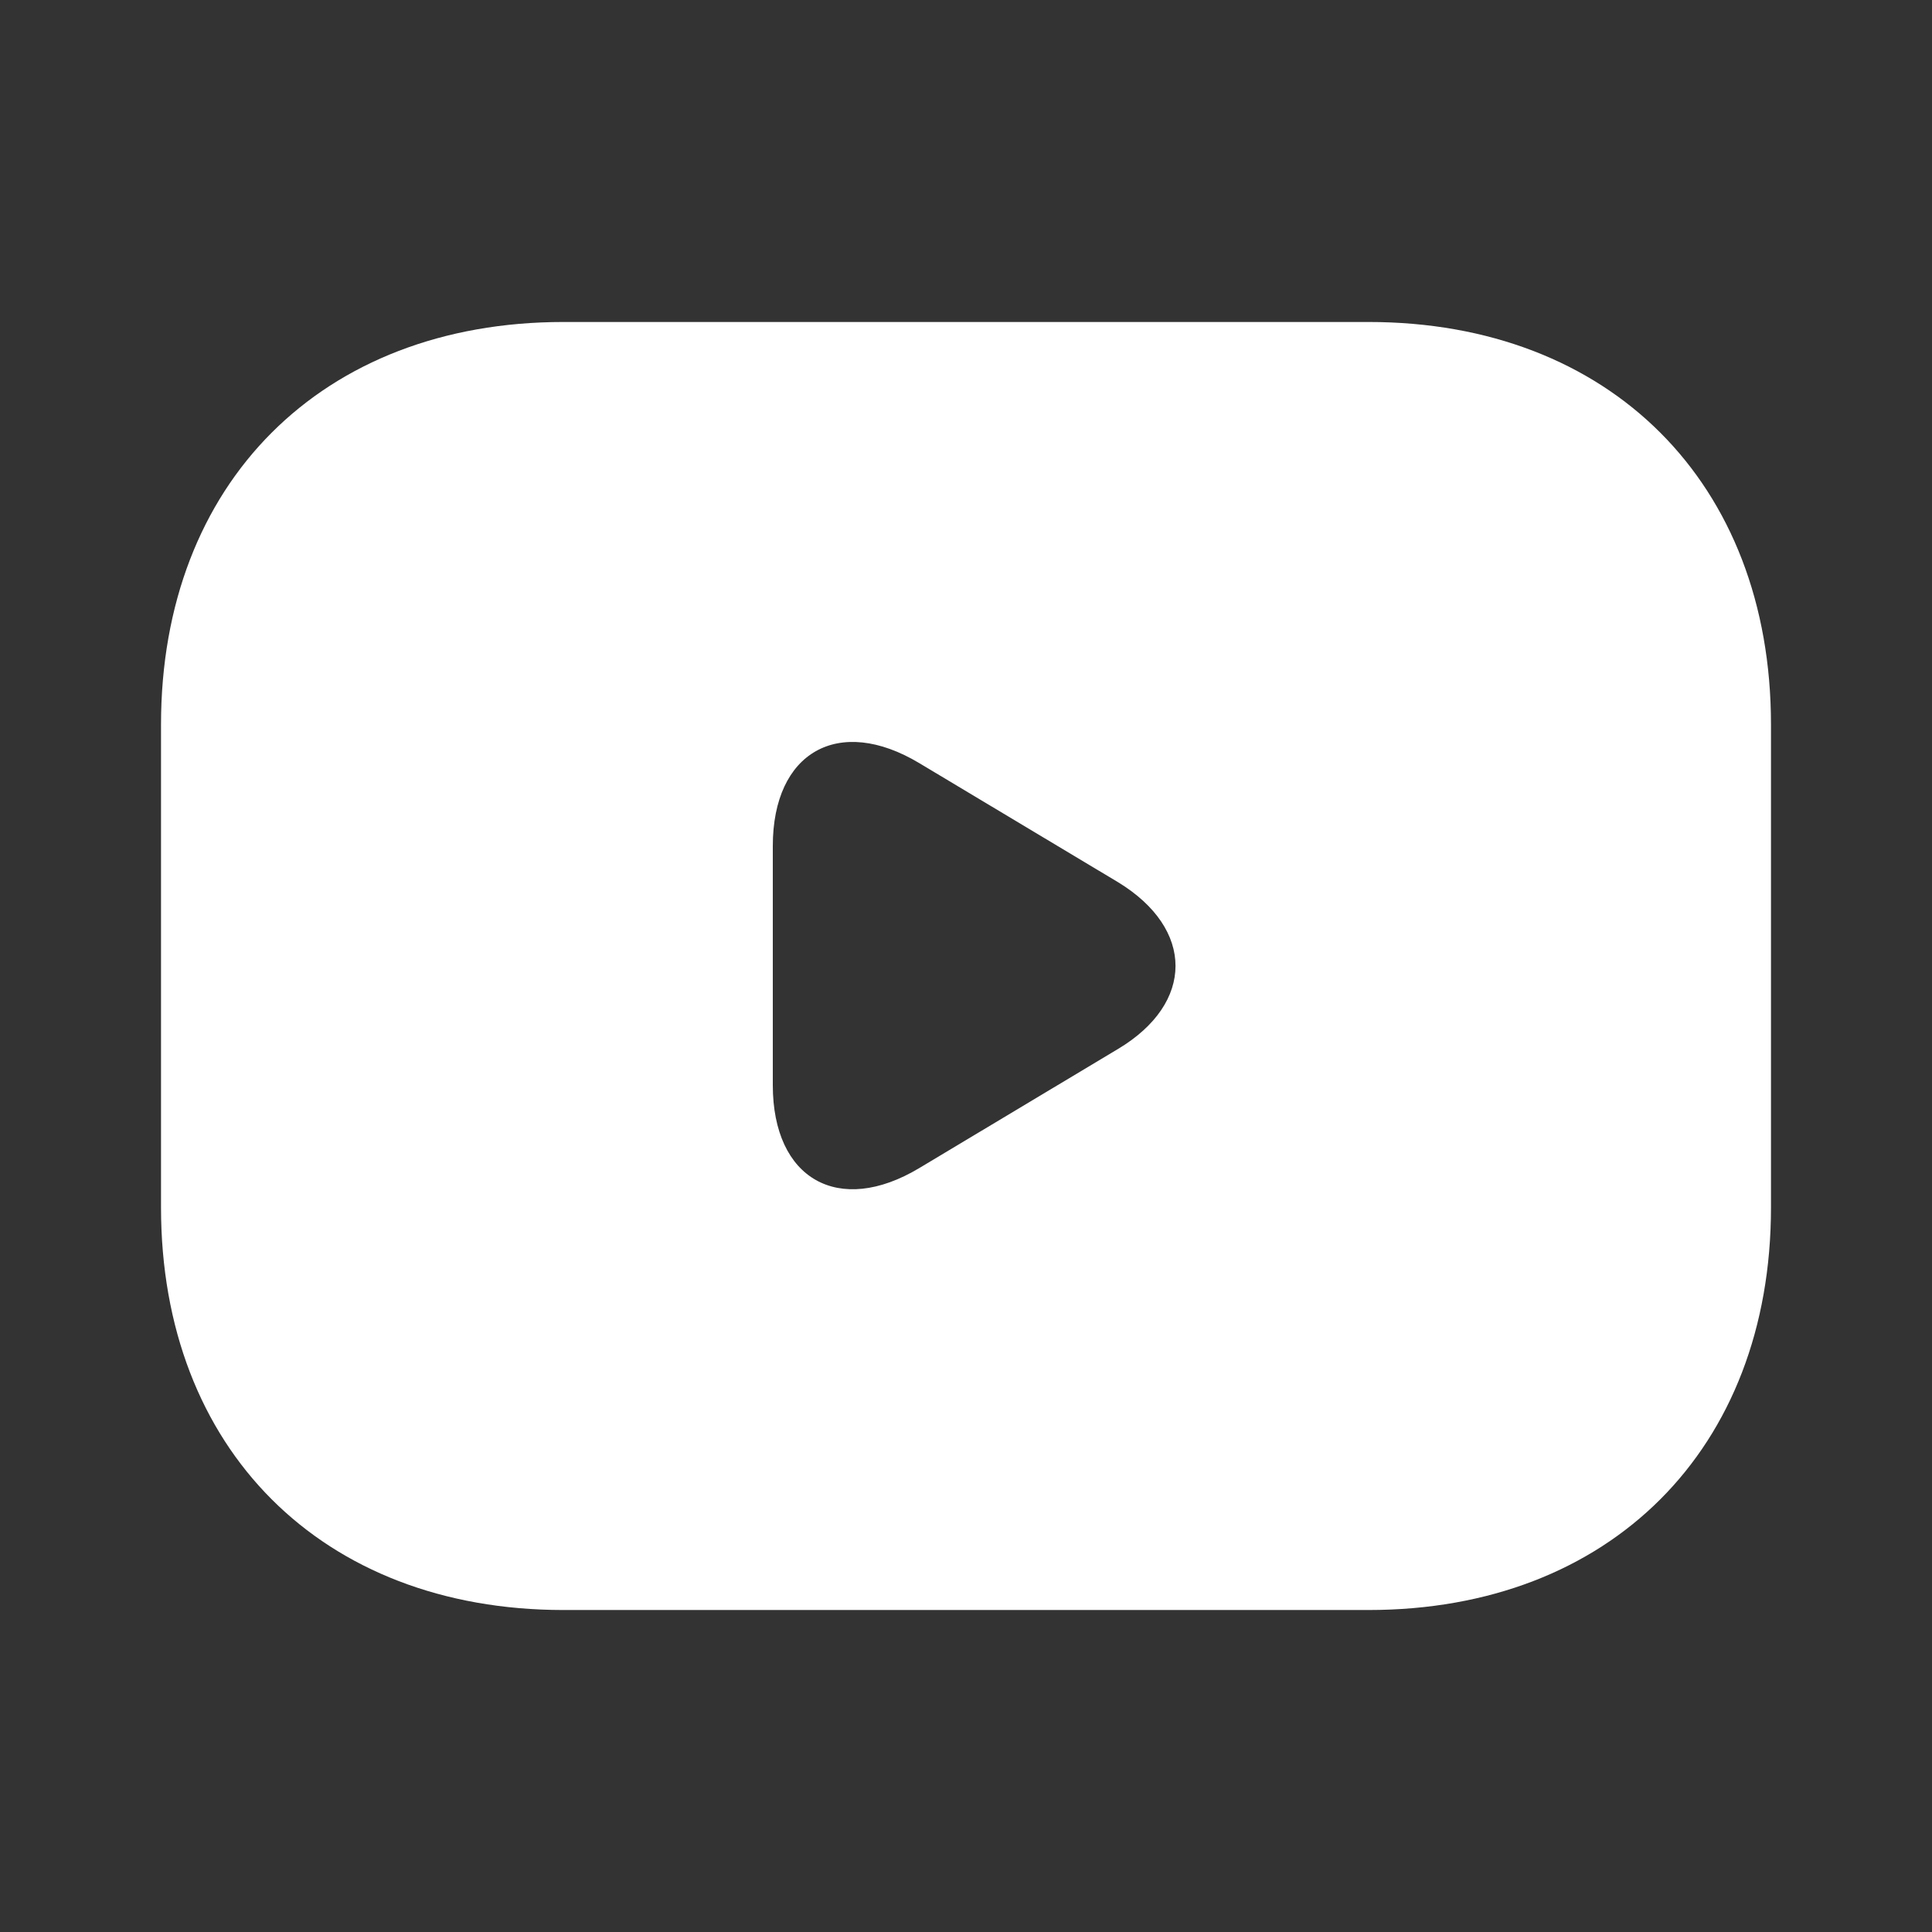 <svg width="41" height="41" viewBox="0 0 41 41" fill="none" xmlns="http://www.w3.org/2000/svg">
<rect x="0" y="0" width="41" height="41" fill="#333333" stroke="none"/>
<path d="M29.042 6.833H11.958C6.833 6.833 3.417 10.25 3.417 15.375V25.625C3.417 30.75 6.833 34.167 11.958 34.167H29.042C34.167 34.167 37.583 30.75 37.583 25.625V15.375C37.583 10.25 34.167 6.833 29.042 6.833ZM23.729 22.259L19.509 24.788C17.801 25.813 16.4 25.027 16.4 23.028V17.954C16.4 15.956 17.801 15.17 19.509 16.195L23.729 18.723C25.352 19.714 25.352 21.286 23.729 22.259Z" fill="white"/>
</svg>
